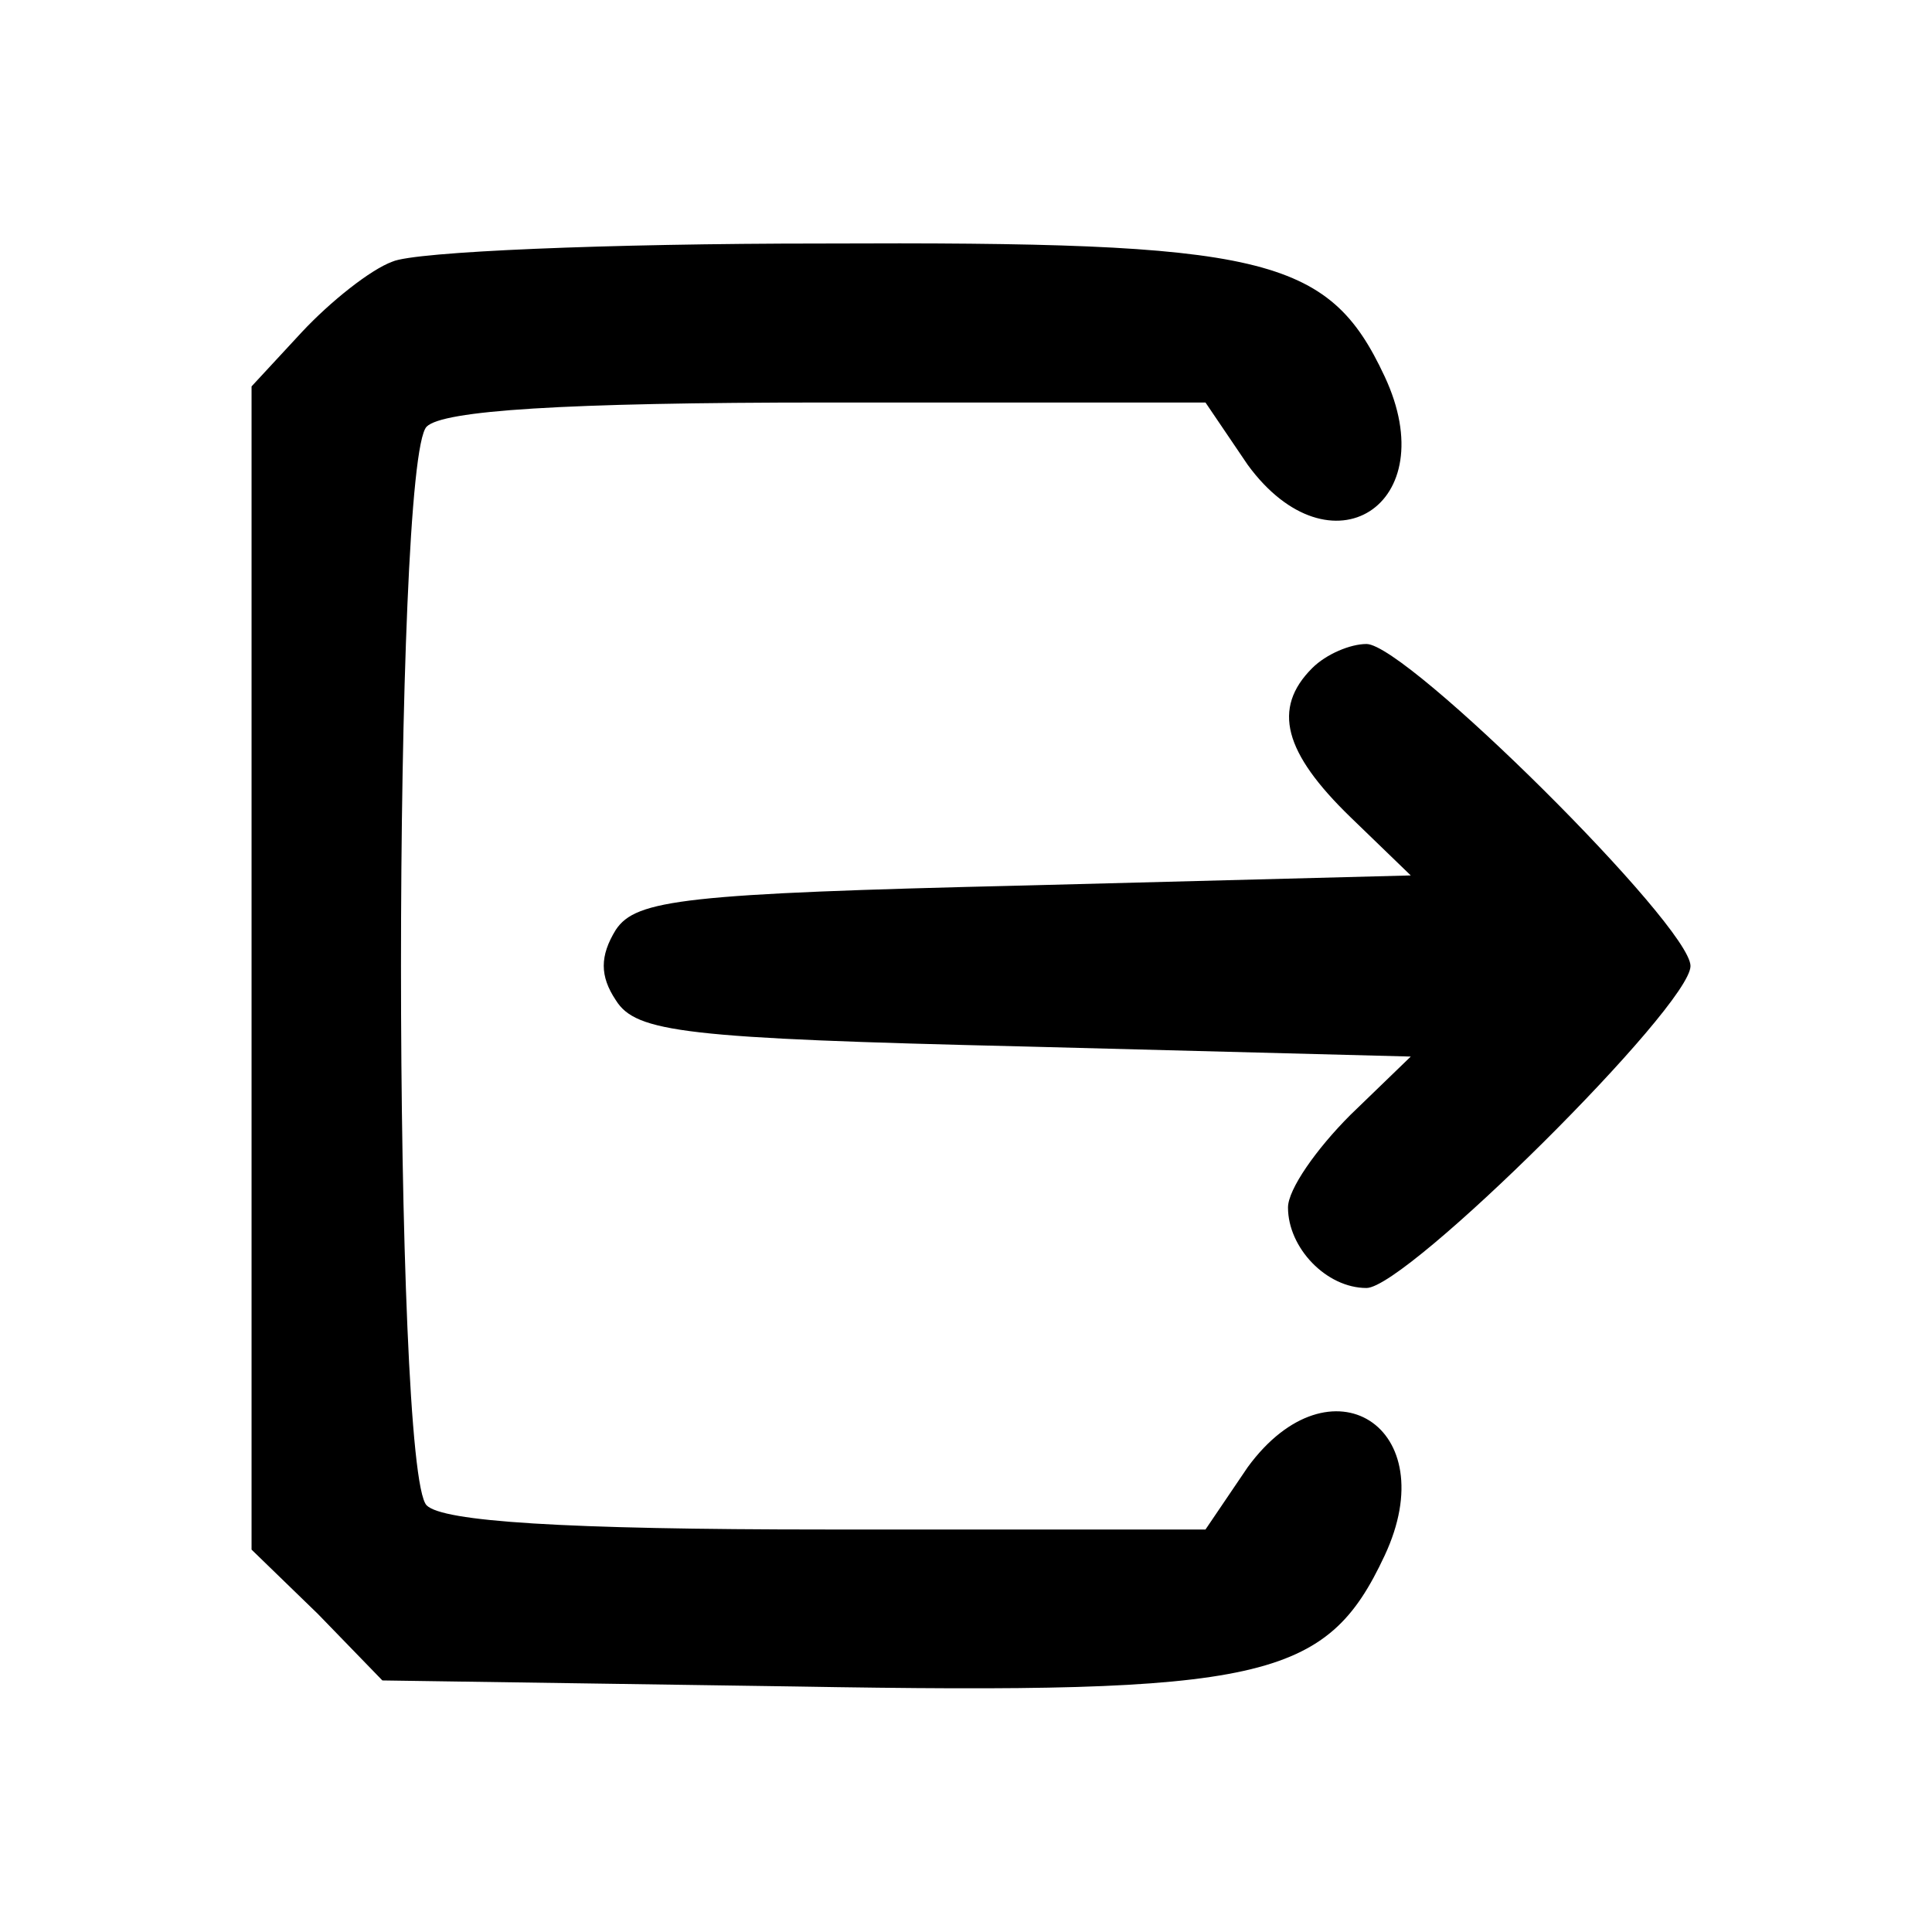 <?xml version="1.0" standalone="no"?>
<!DOCTYPE svg PUBLIC "-//W3C//DTD SVG 20010904//EN"
 "http://www.w3.org/TR/2001/REC-SVG-20010904/DTD/svg10.dtd">
<svg version="1.0" xmlns="http://www.w3.org/2000/svg"
 width="96pt" height="96pt" viewBox="0 0 96 96"
 preserveAspectRatio="xMidYMid meet">

<g transform="translate(0,96) scale(0.1,-0.1)"
fill="#000000" stroke="none">
<path d="M195 830 c-11 -4 -31 -20 -45 -35 l-25 -27 0 -289 0 -289 33 -32 32
-33 205 -3 c233 -4 264 3 293 65 30 64 -27 100 -68 44 l-21 -31 -188 0 c-132
0 -191 4 -199 12 -17 17 -17 519 0 536 8 8 67 12 199 12 l188 0 21 -31 c41
-56 98 -20 68 44 -28 60 -60 67 -280 66 -106 0 -202 -4 -213 -9z"/>
<path d="M652 628 c-20 -20 -14 -42 19 -74 l30 -29 -192 -5 c-169 -4 -193 -7
-203 -22 -8 -13 -8 -23 0 -35 10 -16 34 -19 203 -23 l192 -5 -30 -29 c-17 -17
-31 -37 -31 -46 0 -20 19 -40 39 -40 20 0 161 140 161 160 0 20 -141 160 -161
160 -8 0 -20 -5 -27 -12z"/>
</g>
</svg>
